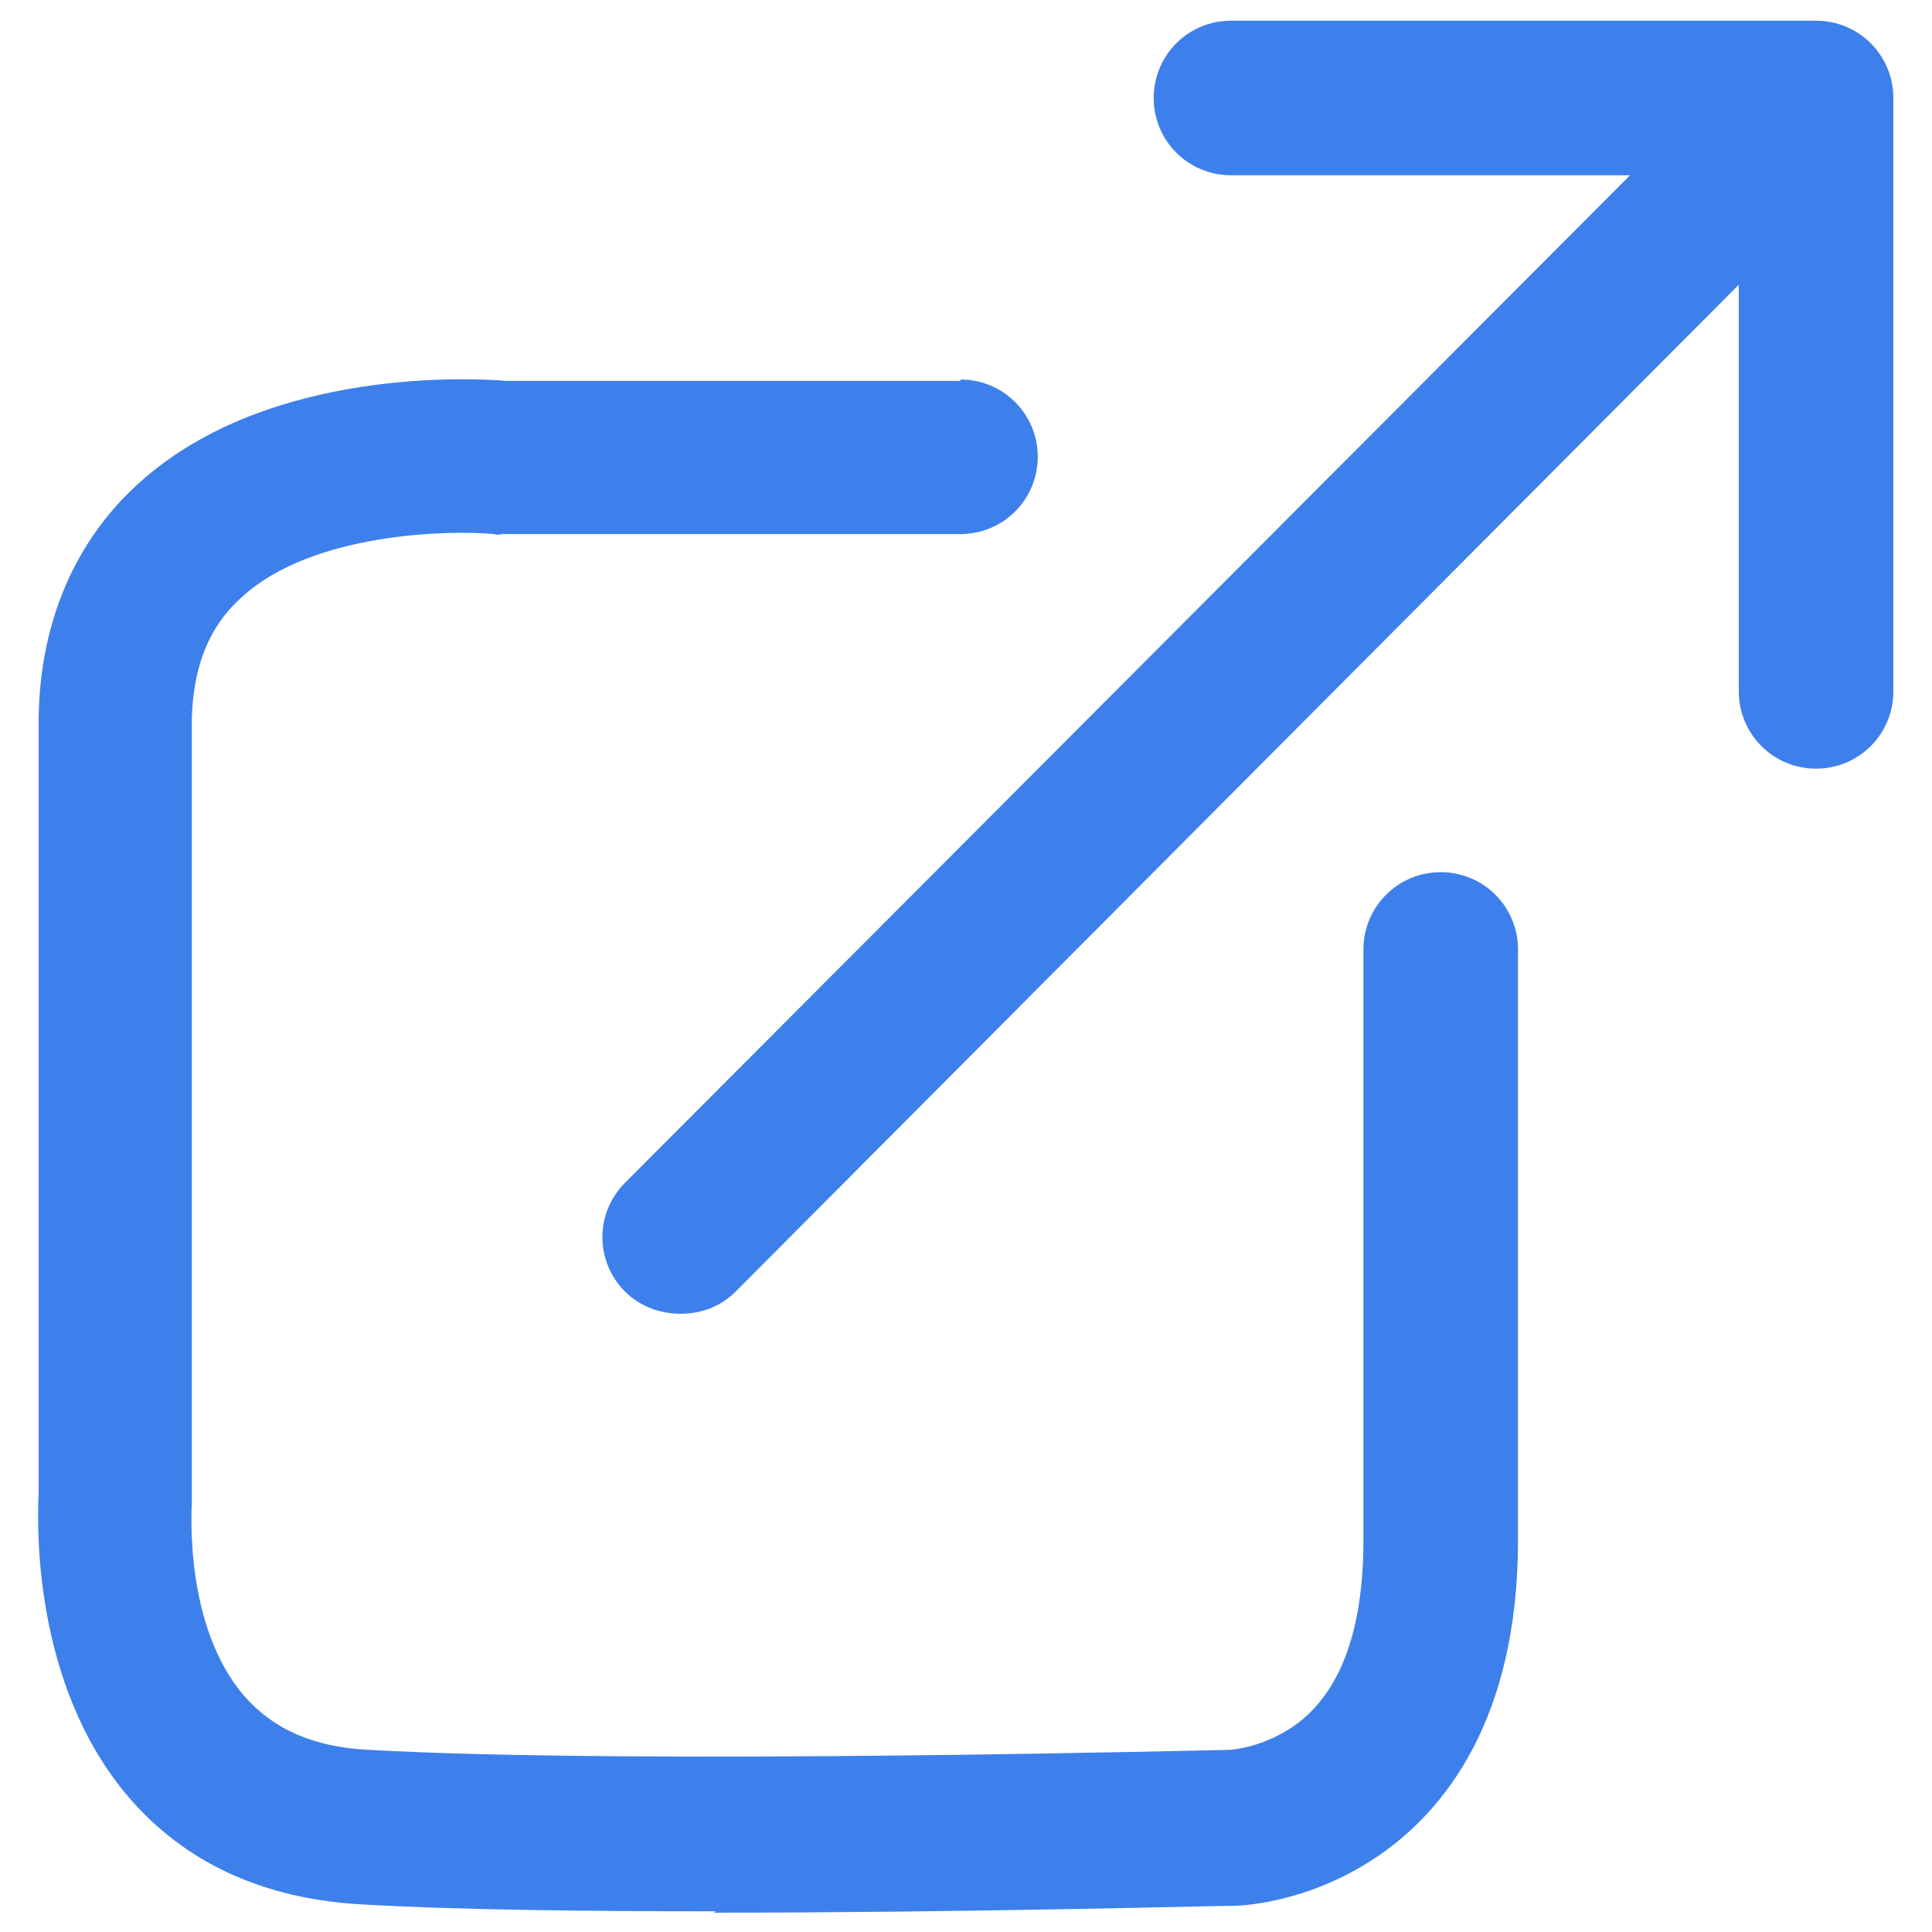 <?xml version="1.0" encoding="UTF-8"?>
<svg id="_레이어_1" data-name="레이어 1" xmlns="http://www.w3.org/2000/svg" viewBox="0 0 14 14">
  <defs>
    <style>
      .cls-1 {
        fill: #3e80eb;
      }
    </style>
  </defs>
  <path class="cls-1" d="M5.19,13.85c-.94,0-1.88-.01-2.57-.05-.71-.04-1.28-.3-1.69-.78-.7-.82-.66-1.99-.65-2.2v-5.61s0,0,0-.01c.01-.7.27-1.3.75-1.72.93-.82,2.4-.74,2.64-.72h3.29s0-.01,0-.01c.31,0,.56.25.56.56,0,.31-.25.56-.56.56h-3.32s-.04.01-.06,0c-.33-.03-1.31-.01-1.82.45-.24.21-.36.5-.37.89v5.63s0,.03,0,.05c0,.04-.06.89.38,1.4.21.24.5.37.9.39,1.97.11,6.17,0,6.24,0,.02,0,.26-.02.49-.19.32-.24.48-.69.48-1.33v-4.28c0-.31.25-.56.56-.56s.56.25.56.56v4.28c0,1.31-.54,1.96-1,2.28-.49.34-.98.37-1.06.37-.12,0-1.95.05-3.77.05ZM8.93,12.68s0,0,0,0c0,0,0,0,0,0Z"/>
  <path class="cls-1" d="M4.93,9.52c-.14,0-.29-.05-.4-.16-.22-.22-.22-.57,0-.79L12.66.42c.22-.22.57-.22.79,0,.22.22.22.57,0,.79L5.33,9.36c-.11.11-.25.16-.4.16Z"/>
  <path class="cls-1" d="M13.16,5.57c-.31,0-.56-.25-.56-.56V1.27h-3.68c-.31,0-.56-.25-.56-.56s.25-.56.56-.56h4.24c.31,0,.56.25.56.56v4.3c0,.31-.25.56-.56.56Z"/>
</svg>